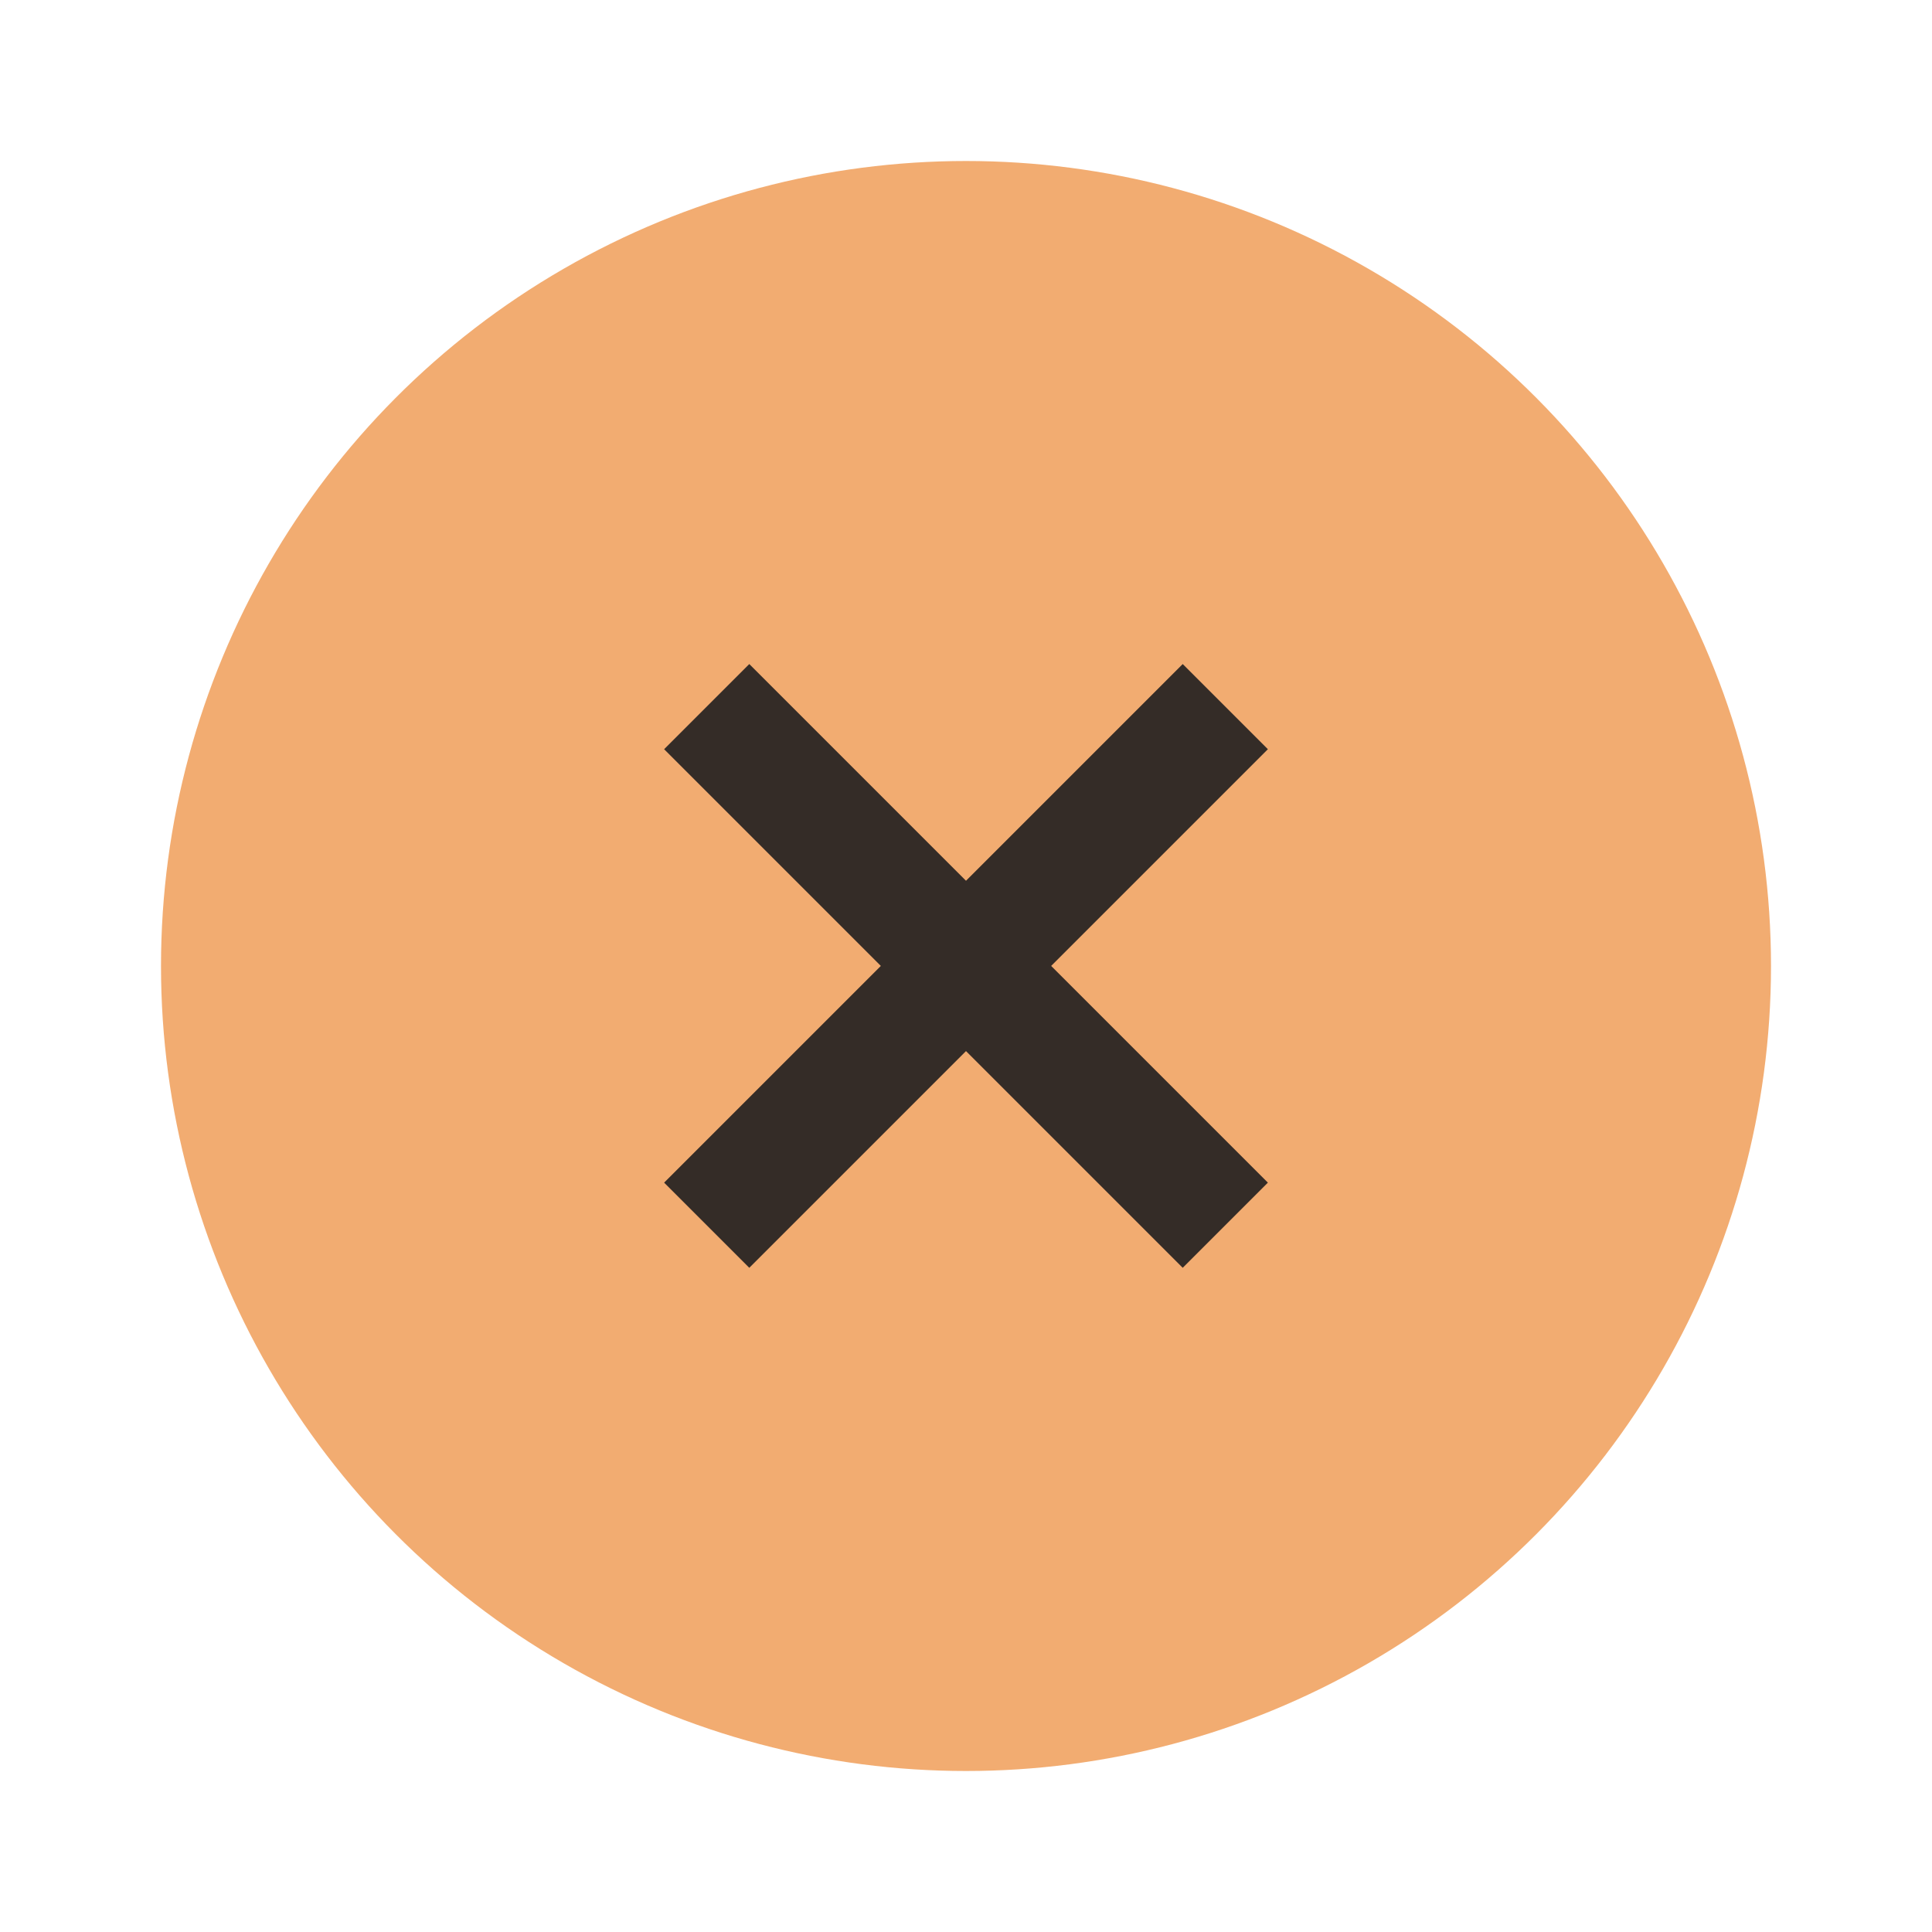 <svg height="24" viewBox="0 0 24 24" width="24" xmlns="http://www.w3.org/2000/svg">
  <circle cx="12" cy="12" fill="#f2ac71" r="10"/>
  <path d="m15.75 9.307-1.058-1.058-2.692 2.692-2.692-2.692-1.058 1.058 2.692 2.692-2.692 2.692 1.058 1.058 2.692-2.692 2.692 2.692 1.058-1.058-2.692-2.692z" fill="#342c27"/>
</svg>
